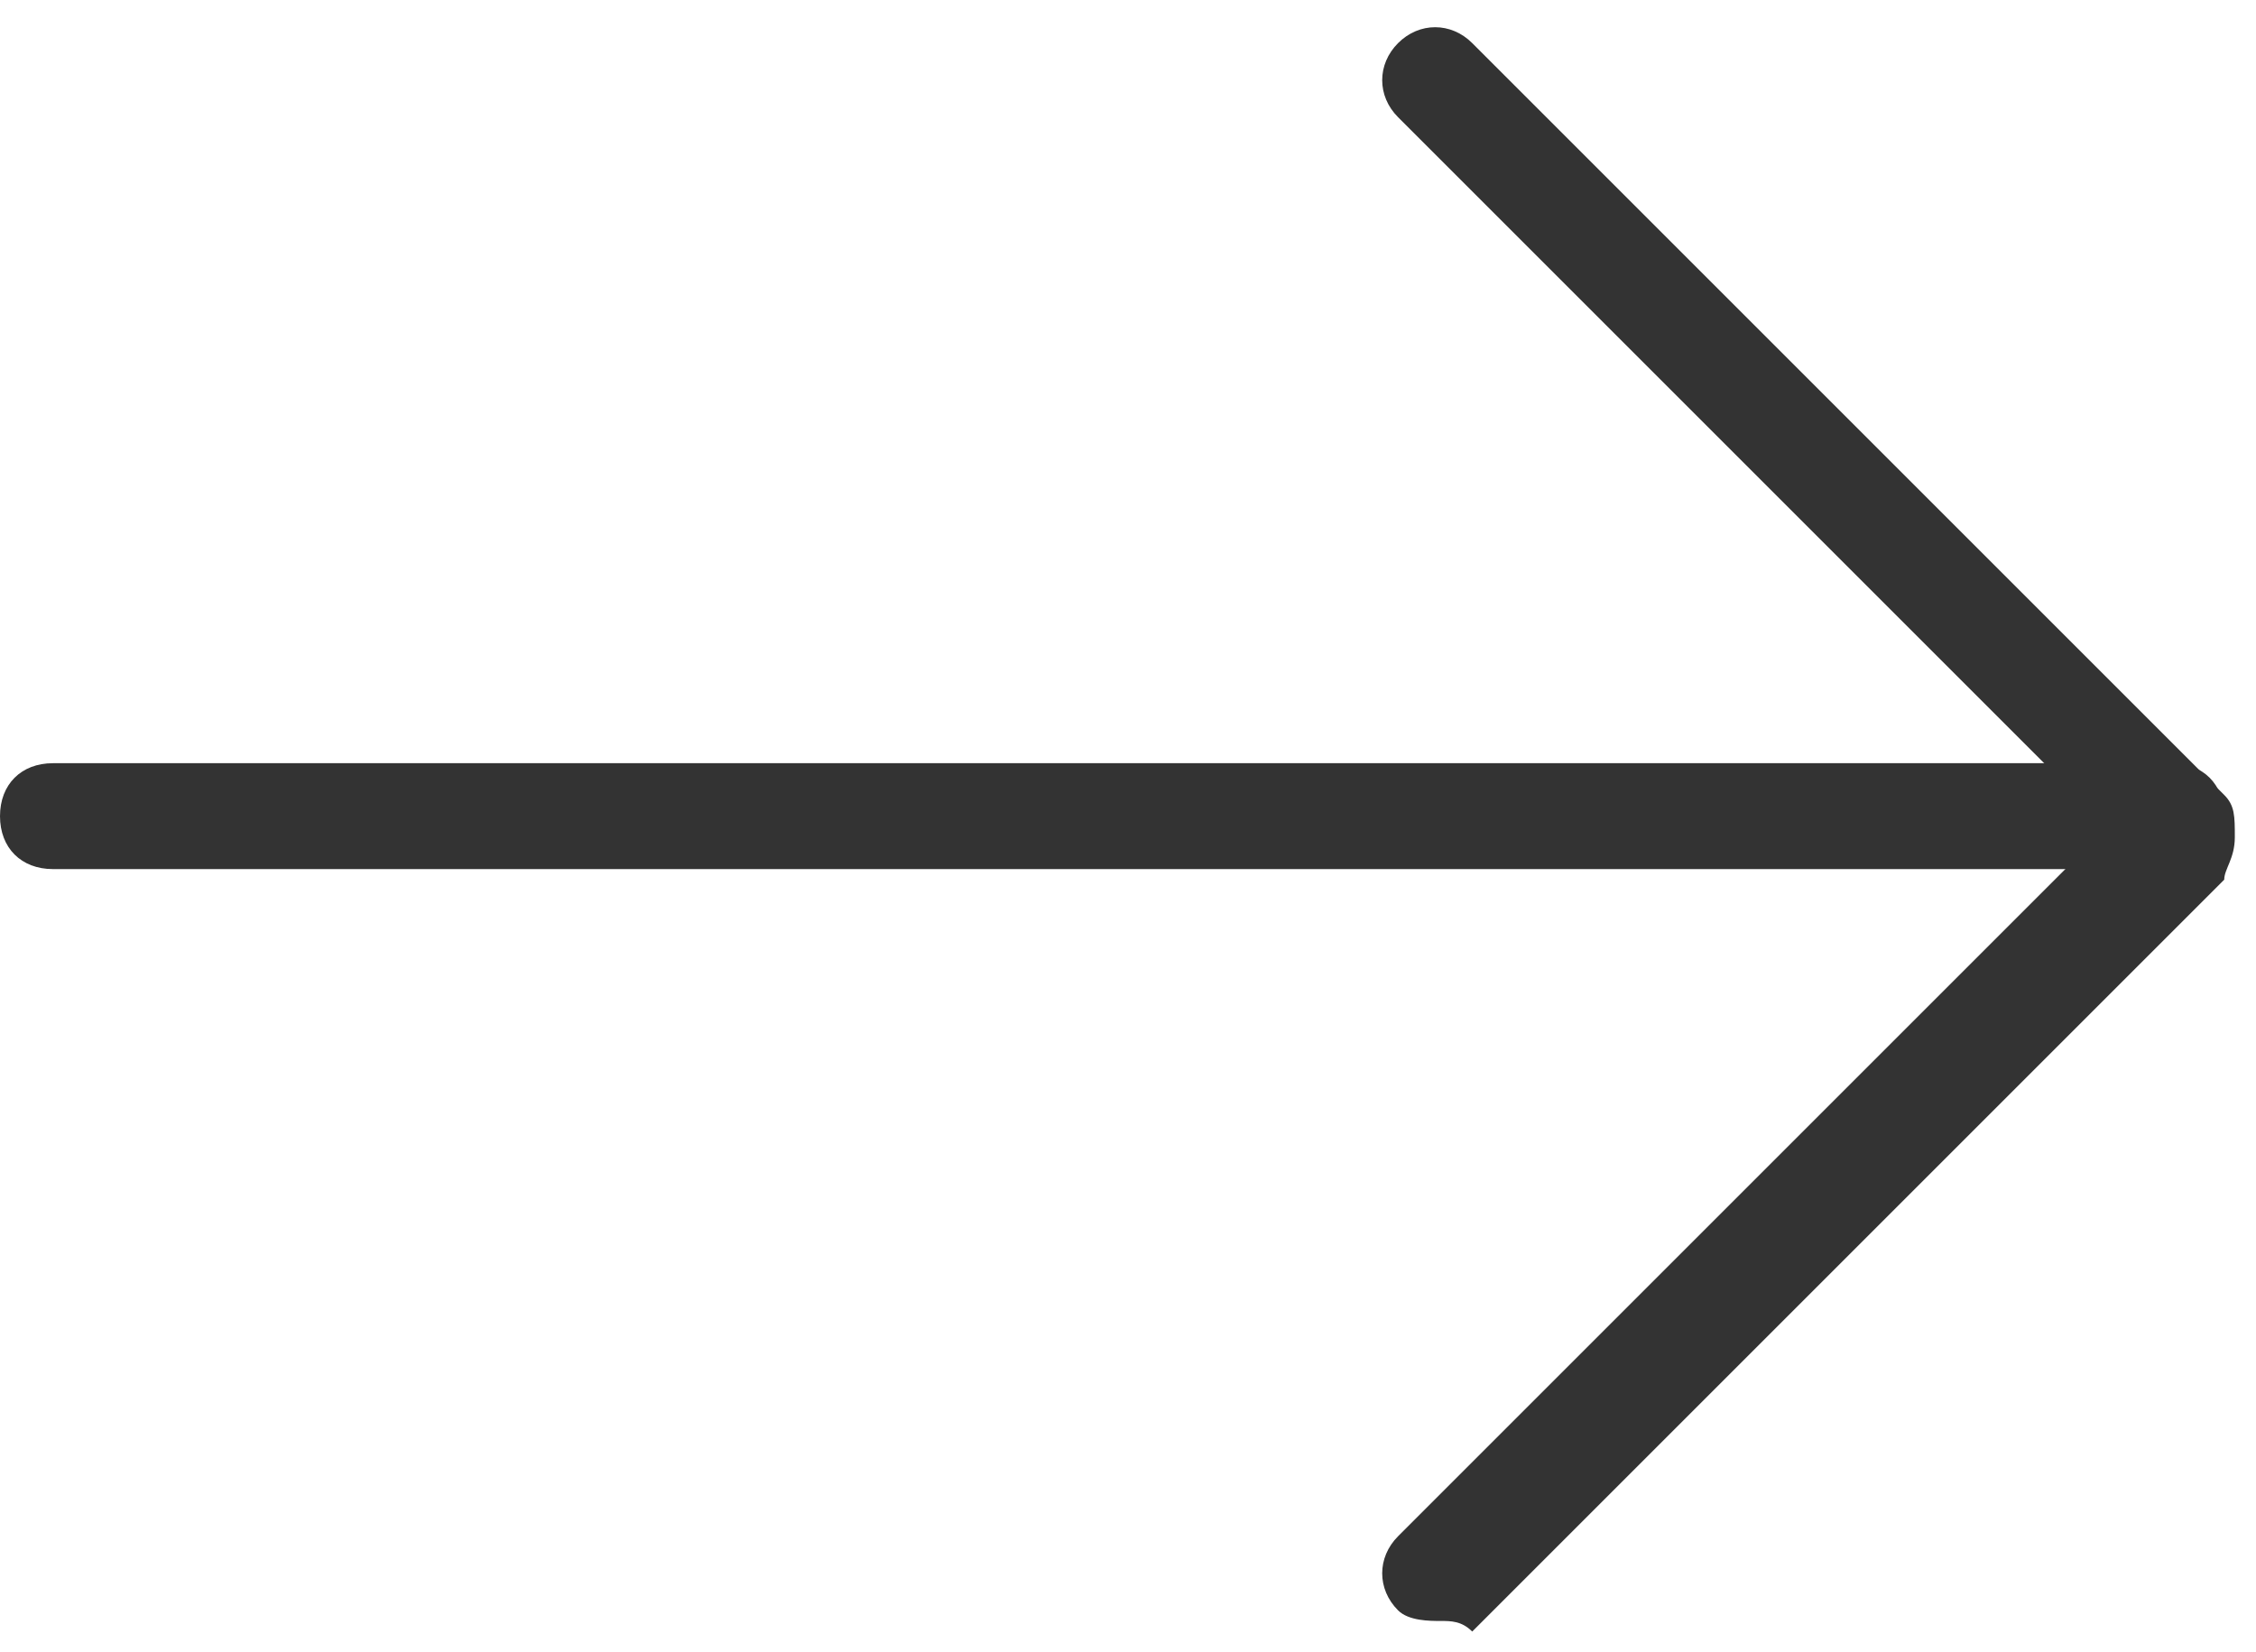 <?xml version="1.0" encoding="utf-8"?>
<!-- Generator: Adobe Illustrator 23.0.4, SVG Export Plug-In . SVG Version: 6.00 Build 0)  -->
<svg version="1.1" id="レイヤー_1" xmlns="http://www.w3.org/2000/svg" xmlns:xlink="http://www.w3.org/1999/xlink" x="0px"
	 y="0px" viewBox="0 0 21.3 15.6" style="enable-background:new 0 0 21.3 15.6;" xml:space="preserve">
<style type="text/css">
	.st0{fill:#333333;}
</style>
<g id="グループ_197" transform="translate(-1824 -853.793)">
	<path class="st0" d="M1837.6,869.1c-0.1,0-0.3,0-0.4-0.1c-0.2-0.2-0.2-0.5,0-0.7l6.7-6.7l-6.7-6.7c-0.2-0.2-0.2-0.5,0-0.7
		s0.5-0.2,0.7,0l7.1,7.1c0.1,0.1,0.1,0.2,0.1,0.4s-0.1,0.3-0.1,0.4l-7.1,7.1C1837.8,869.1,1837.7,869.1,1837.6,869.1z"/>
	<path class="st0" d="M1844.5,862h-20c-0.3,0-0.5-0.2-0.5-0.5s0.2-0.5,0.5-0.5h20c0.3,0,0.5,0.2,0.5,0.5S1844.8,862,1844.5,862z"/>
</g>
</svg>
